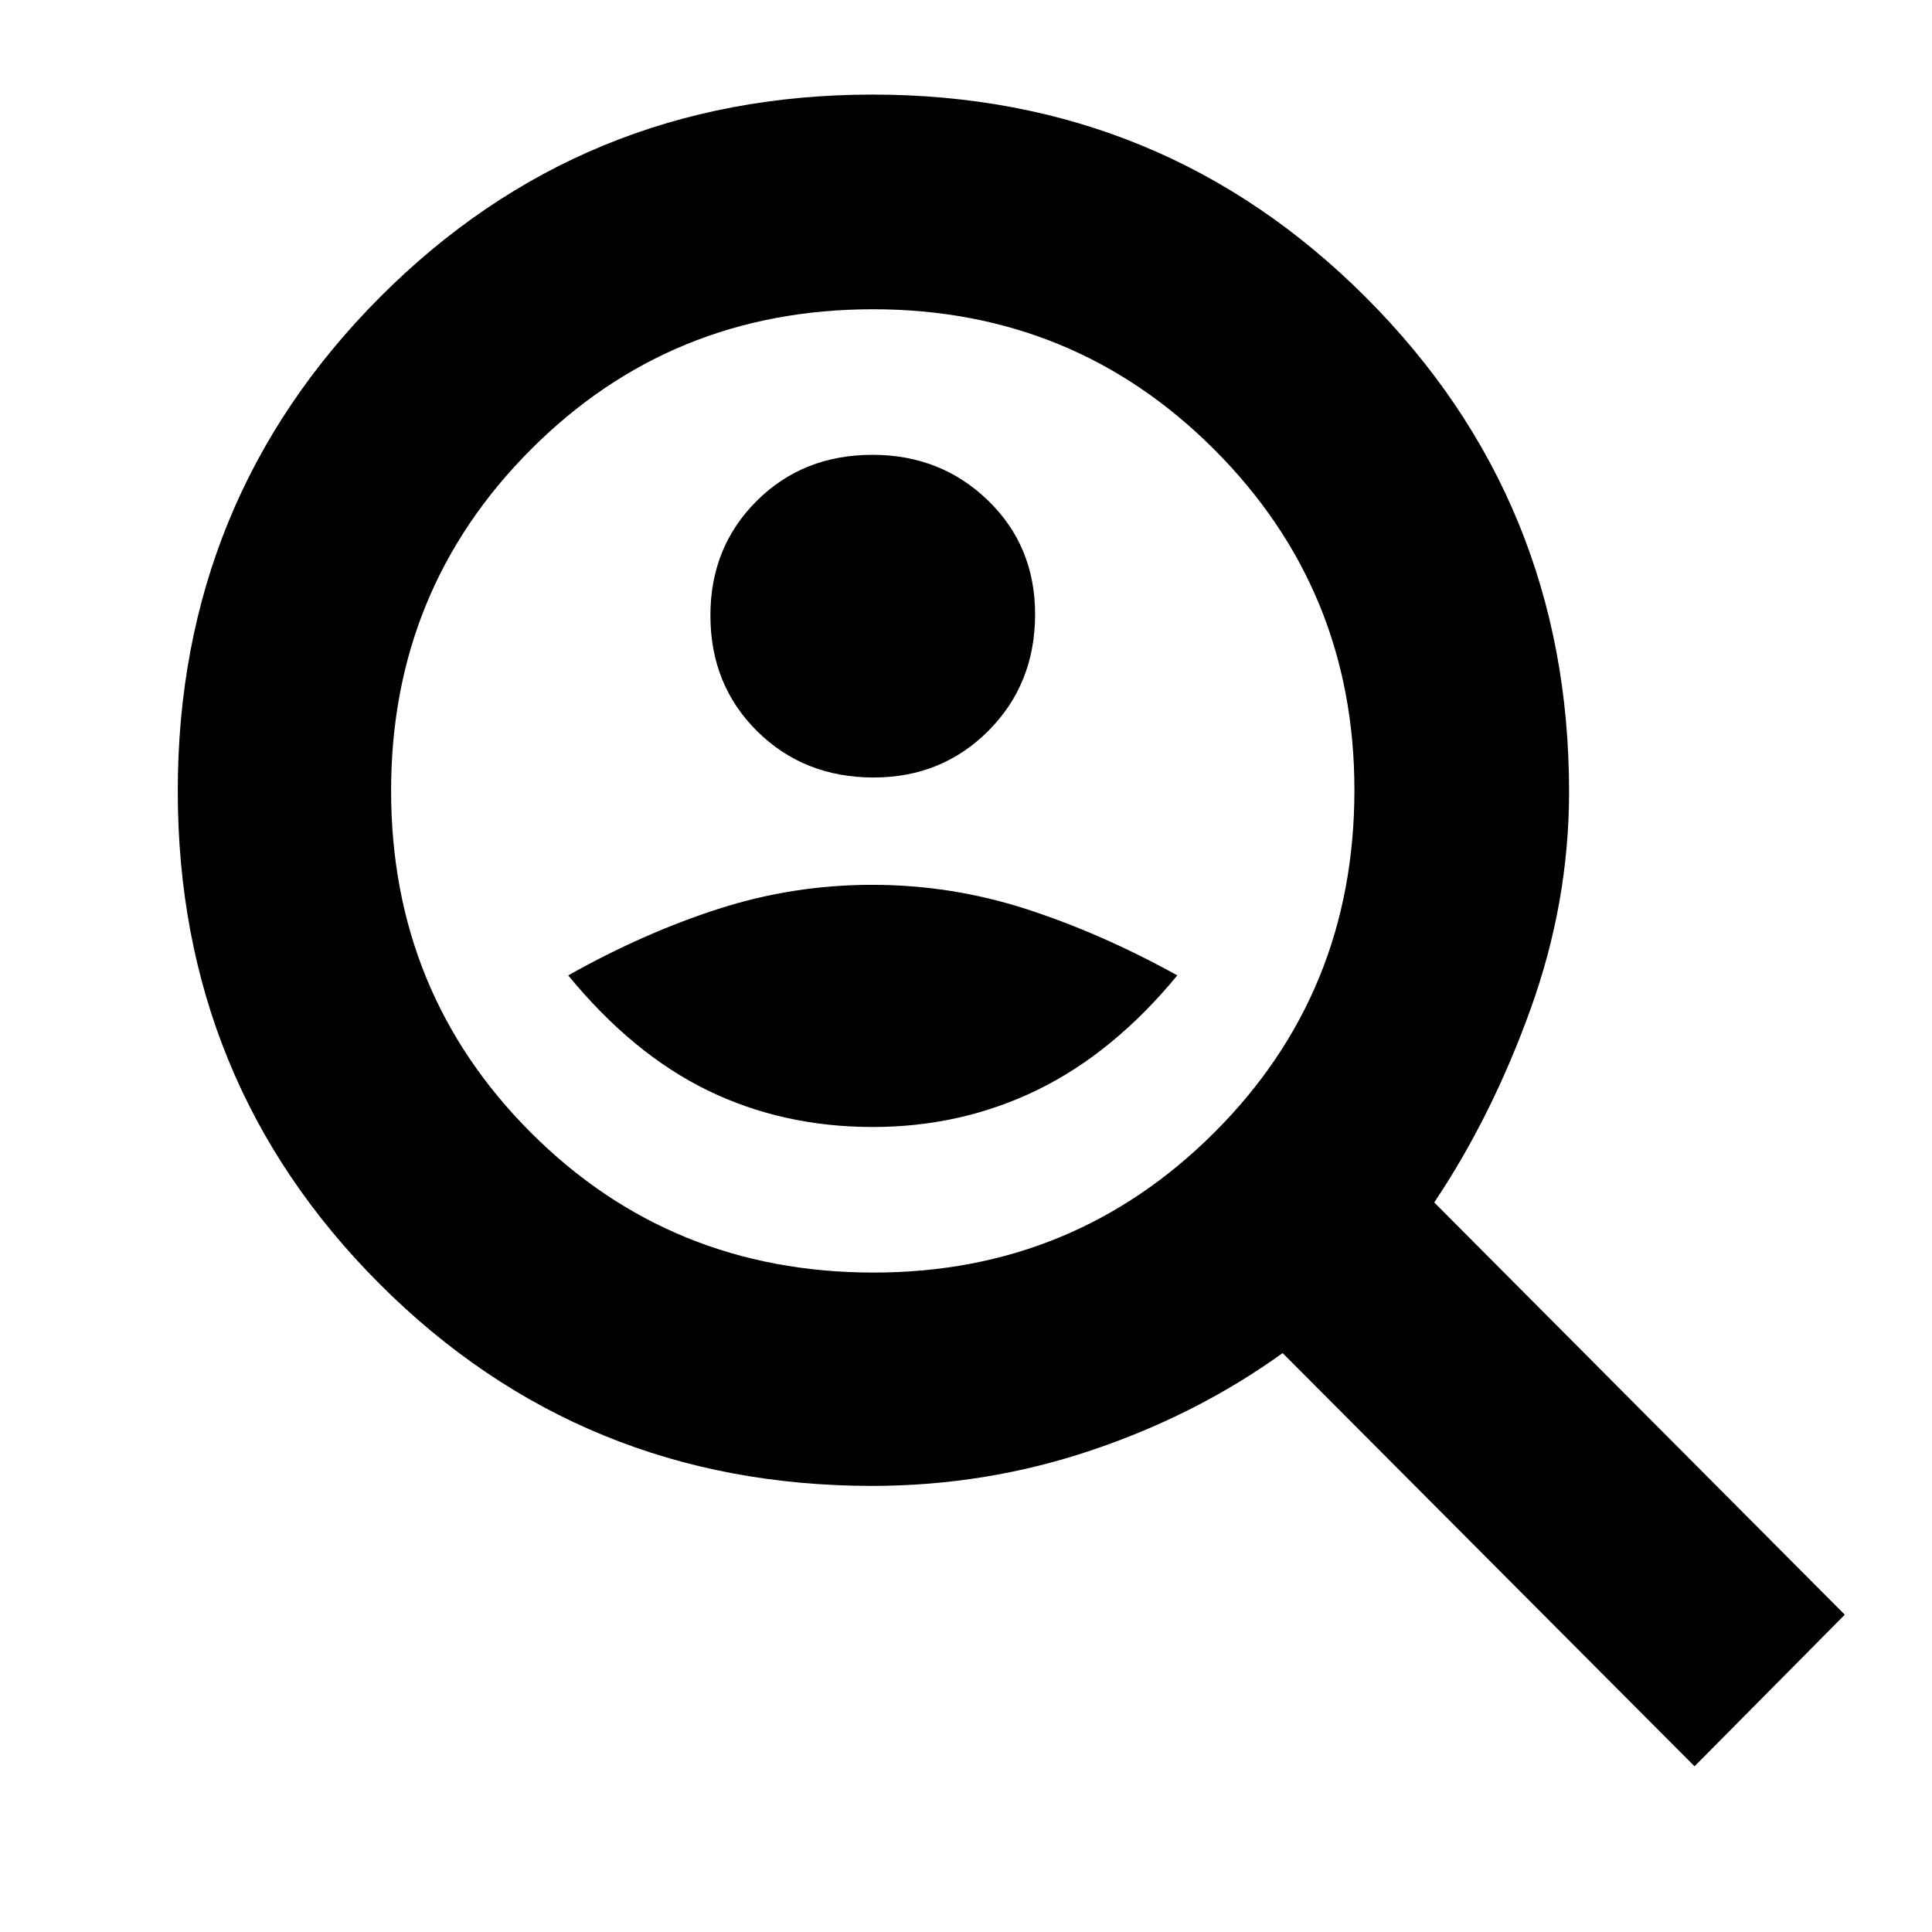 <svg xmlns="http://www.w3.org/2000/svg" height="40" viewBox="0 -960 960 960" width="40"><path d="M434.1-573.667q33.929 0 57.081-23.252 23.152-23.253 23.152-57.848 0-33.929-23.424-56.581Q467.486-734 433.557-734q-34.595 0-57.576 22.924Q353-688.153 353-654.224q0 34.595 23.252 57.576 23.253 22.981 57.848 22.981Zm-.434 173.666q44 0 81.806-18.417 37.805-18.418 69.527-56.916-38-20.999-75.166-32.999-37.167-12-76.5-12t-76.5 12q-37.166 12-74.499 32.999 32 39 69.333 57.167 37.333 18.166 81.999 18.166ZM842-82.334 637.333-287.668q-42.666 30.726-95.166 48.363-52.501 17.638-108.792 17.638-144.469 0-244.755-100.358T88.334-566.914q0-144.53 100.358-245.308Q289.05-913 433.58-913t245.308 100.953q100.778 100.953 100.778 245.422 0 54.958-19.167 108.125t-47.833 95.987l204 204.847L842-82.334ZM434.137-327.667q99.471 0 169.167-69.5T673-567.471q0-99.471-69.64-169.167-69.641-69.696-169.556-69.696-100.471 0-169.971 69.641-69.5 69.64-69.5 169.556 0 100.47 69.5 169.97t170.304 69.5Zm-.804-239Z"/></svg>